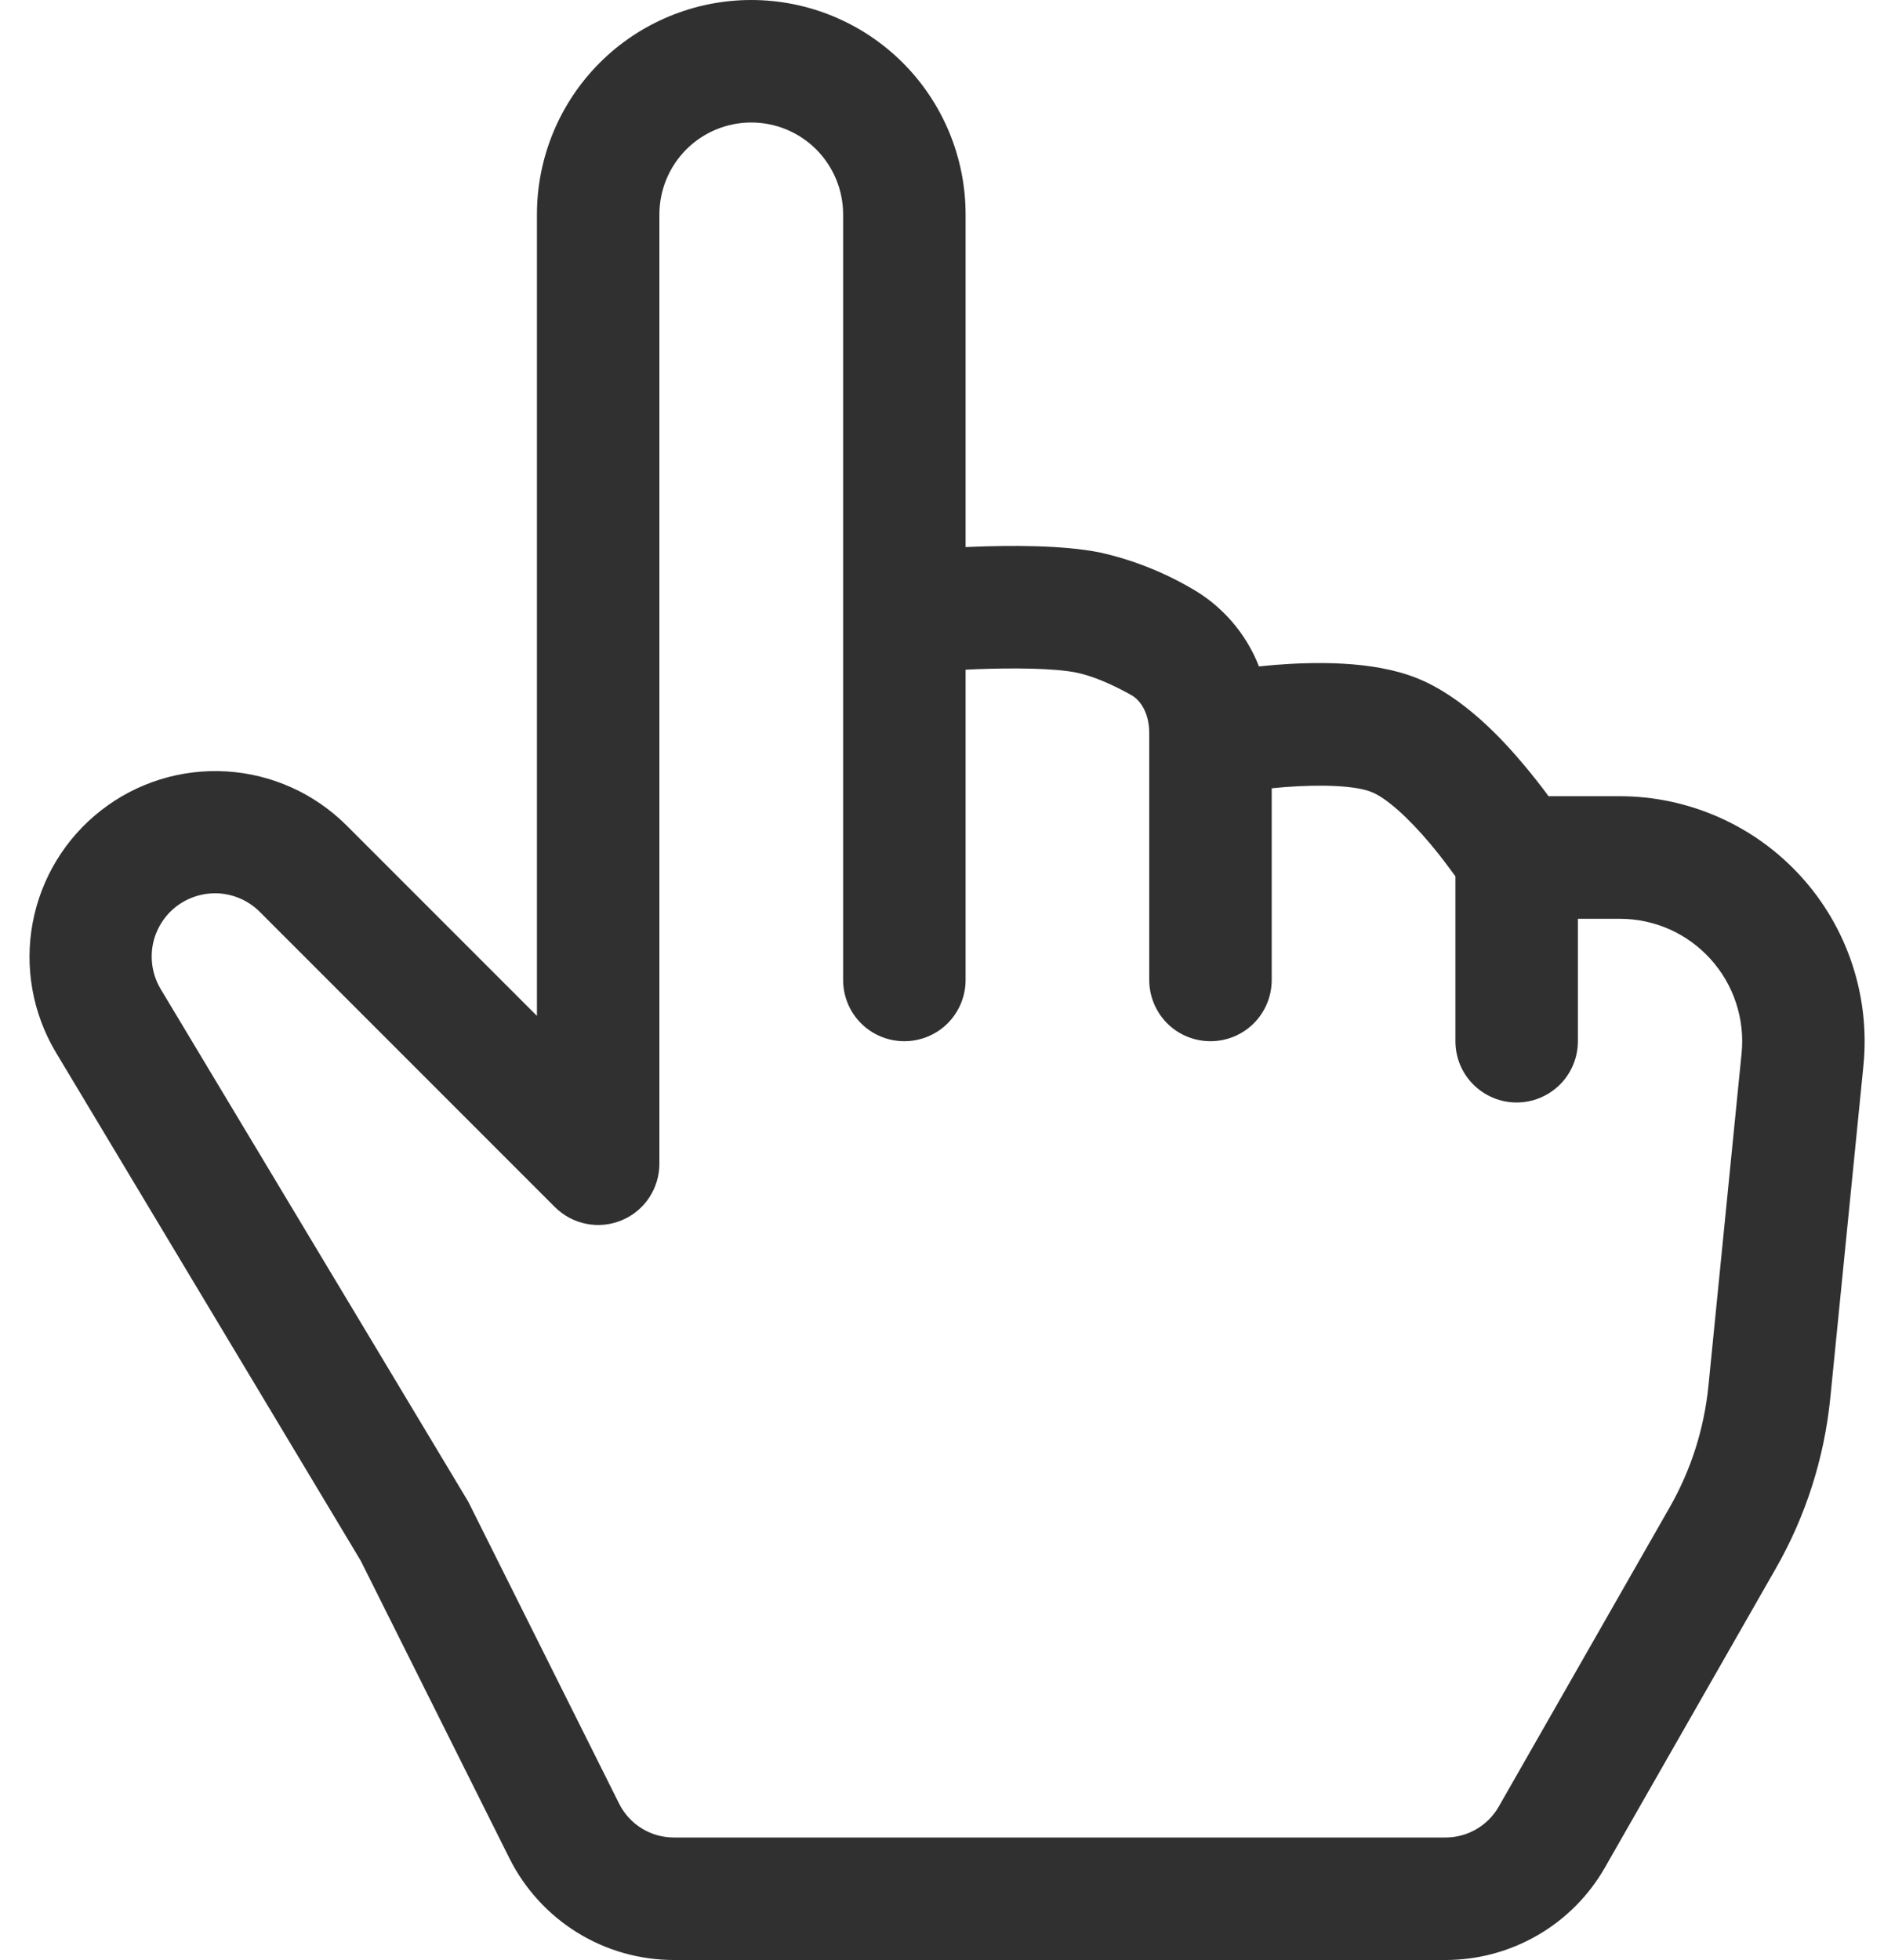 <svg width="25" height="26" viewBox="0 0 25 26" fill="none" xmlns="http://www.w3.org/2000/svg">
<path d="M9.969 1.625C10.292 1.625 10.602 1.753 10.831 1.982C11.059 2.211 11.188 2.521 11.188 2.844V13C11.188 13.216 11.273 13.422 11.426 13.575C11.578 13.727 11.785 13.812 12 13.812C12.216 13.812 12.422 13.727 12.575 13.575C12.727 13.422 12.813 13.216 12.813 13V8.884L12.952 8.877C13.467 8.858 13.988 8.864 14.278 8.921C14.496 8.965 14.756 9.077 15.006 9.217C15.132 9.285 15.25 9.456 15.25 9.727V13C15.25 13.216 15.336 13.422 15.488 13.575C15.64 13.727 15.847 13.812 16.063 13.812C16.278 13.812 16.485 13.727 16.637 13.575C16.79 13.422 16.875 13.216 16.875 13V10.457L17.047 10.441C17.561 10.402 17.996 10.424 18.198 10.506C18.39 10.58 18.685 10.842 18.988 11.204C19.119 11.36 19.231 11.513 19.313 11.625V13.812C19.313 14.028 19.398 14.235 19.551 14.387C19.703 14.539 19.91 14.625 20.125 14.625C20.341 14.625 20.547 14.539 20.7 14.387C20.852 14.235 20.938 14.028 20.938 13.812V12.188H21.493C21.721 12.188 21.945 12.235 22.153 12.327C22.36 12.419 22.546 12.554 22.698 12.722C22.851 12.891 22.966 13.089 23.037 13.305C23.108 13.521 23.133 13.749 23.11 13.975L22.67 18.387C22.613 18.954 22.438 19.503 22.155 19.997L19.888 23.965C19.817 24.09 19.714 24.193 19.59 24.265C19.466 24.337 19.326 24.375 19.183 24.375H8.942C8.791 24.375 8.643 24.333 8.515 24.254C8.387 24.175 8.283 24.061 8.216 23.927L6.214 19.921L2.132 13.12C2.027 12.944 1.99 12.736 2.027 12.535C2.065 12.334 2.175 12.153 2.336 12.027C2.498 11.902 2.7 11.839 2.904 11.851C3.108 11.864 3.301 11.95 3.446 12.095L7.362 16.011C7.476 16.125 7.621 16.203 7.778 16.234C7.936 16.266 8.099 16.25 8.248 16.188C8.397 16.127 8.524 16.023 8.613 15.889C8.702 15.755 8.75 15.598 8.75 15.438V2.844C8.75 2.521 8.879 2.211 9.107 1.982C9.336 1.753 9.646 1.625 9.969 1.625ZM12.813 7.257V2.844C12.813 2.09 12.513 1.366 11.98 0.833C11.446 0.3 10.723 0 9.969 0C9.215 0 8.491 0.3 7.958 0.833C7.425 1.366 7.125 2.09 7.125 2.844V13.476L4.595 10.946C4.169 10.523 3.604 10.269 3.004 10.233C2.405 10.197 1.813 10.381 1.34 10.751C0.867 11.12 0.545 11.649 0.434 12.239C0.323 12.829 0.432 13.44 0.739 13.956L4.787 20.704L6.761 24.653C6.964 25.058 7.275 25.398 7.66 25.636C8.045 25.874 8.489 26 8.942 26H19.183C19.612 26 20.034 25.886 20.406 25.67C20.777 25.455 21.085 25.145 21.298 24.771L23.565 20.805C23.962 20.111 24.207 19.342 24.287 18.548L24.727 14.136C24.772 13.684 24.722 13.228 24.58 12.796C24.438 12.365 24.208 11.968 23.903 11.632C23.598 11.295 23.227 11.026 22.811 10.842C22.396 10.658 21.948 10.562 21.493 10.562H20.549C20.448 10.425 20.342 10.29 20.232 10.159C19.922 9.787 19.404 9.236 18.802 8.996C18.211 8.759 17.428 8.781 16.921 8.82L16.706 8.84C16.533 8.397 16.211 8.028 15.796 7.797C15.422 7.581 15.018 7.423 14.597 7.329C14.093 7.228 13.396 7.234 12.891 7.254L12.813 7.257Z" fill="#303030"/>
</svg>
